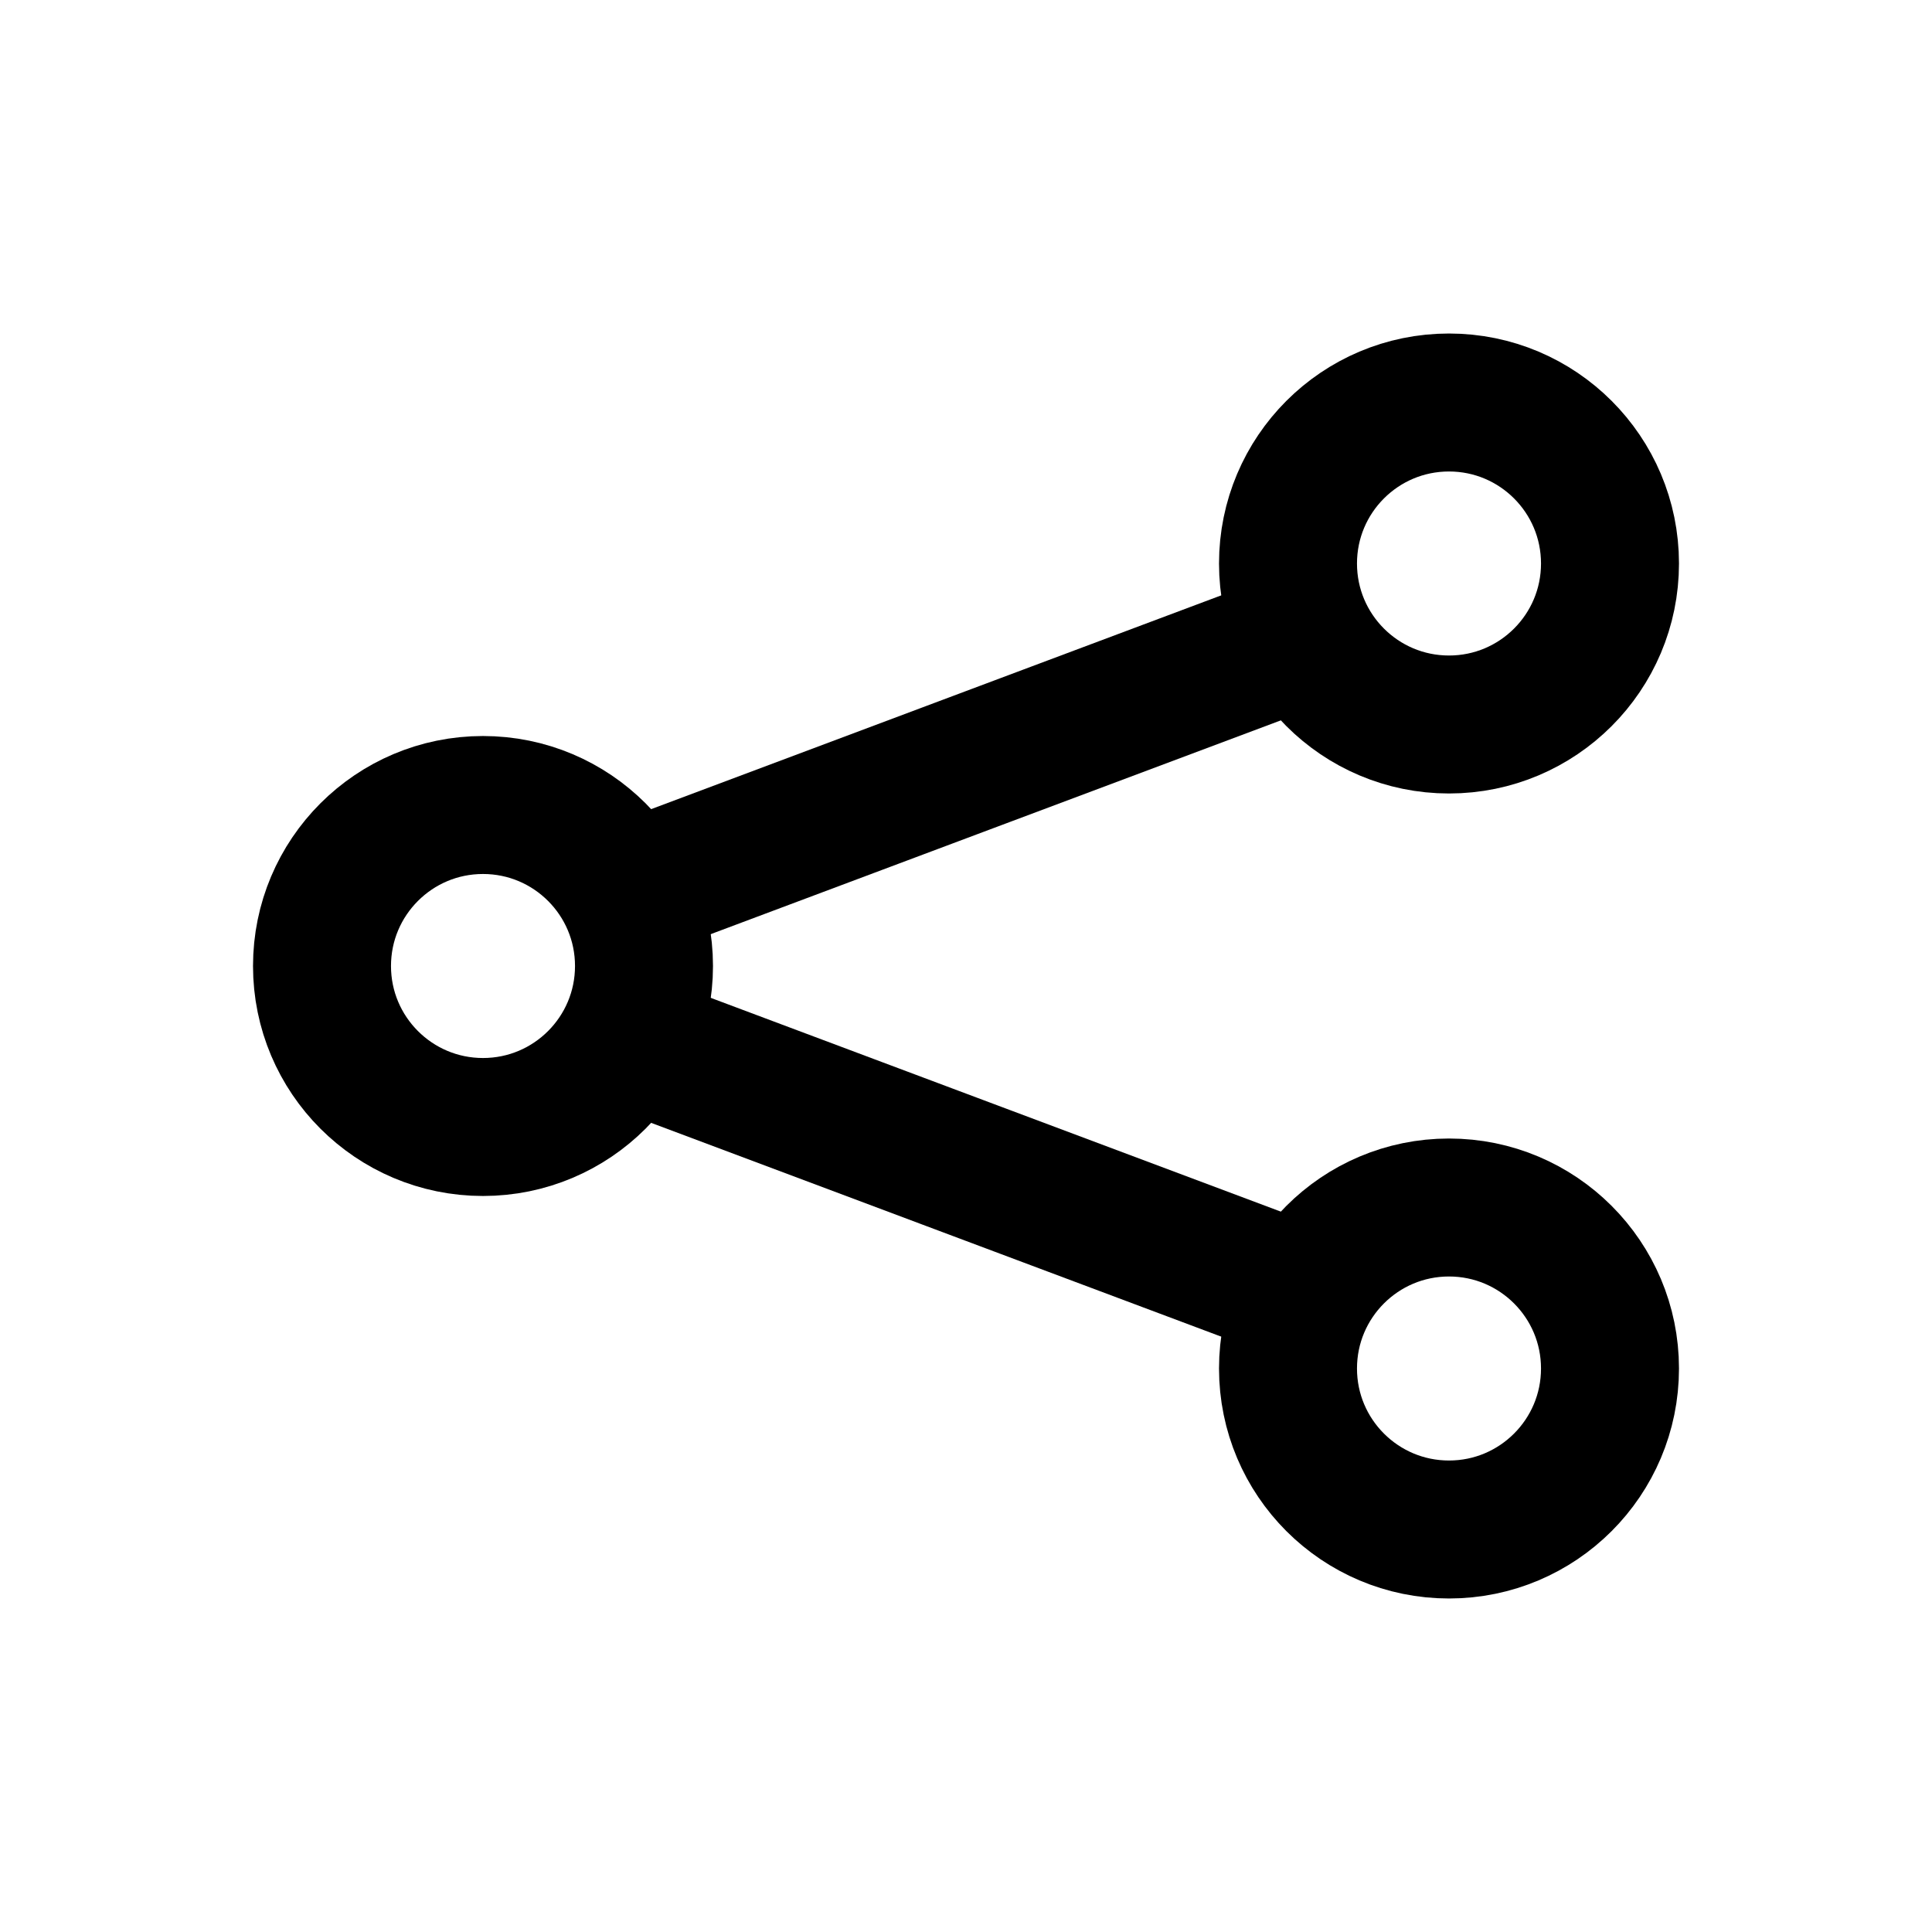 <svg role="img" xmlns="http://www.w3.org/2000/svg" width="56px" height="56px" viewBox="0 0 24 24" aria-labelledby="shareAndroidIconTitle" stroke="#000" stroke-width="1.714" stroke-linecap="round" stroke-linejoin="round" fill="none" color="#000"> <title id="shareAndroidIconTitle">Share</title> <path d="M16 8L8 11 16 8zM16 16L8 13 16 16z"/> <circle cx="6" cy="12" r="2"/> <circle cx="18" cy="7" r="2"/> <circle cx="18" cy="17" r="2"/> </svg>